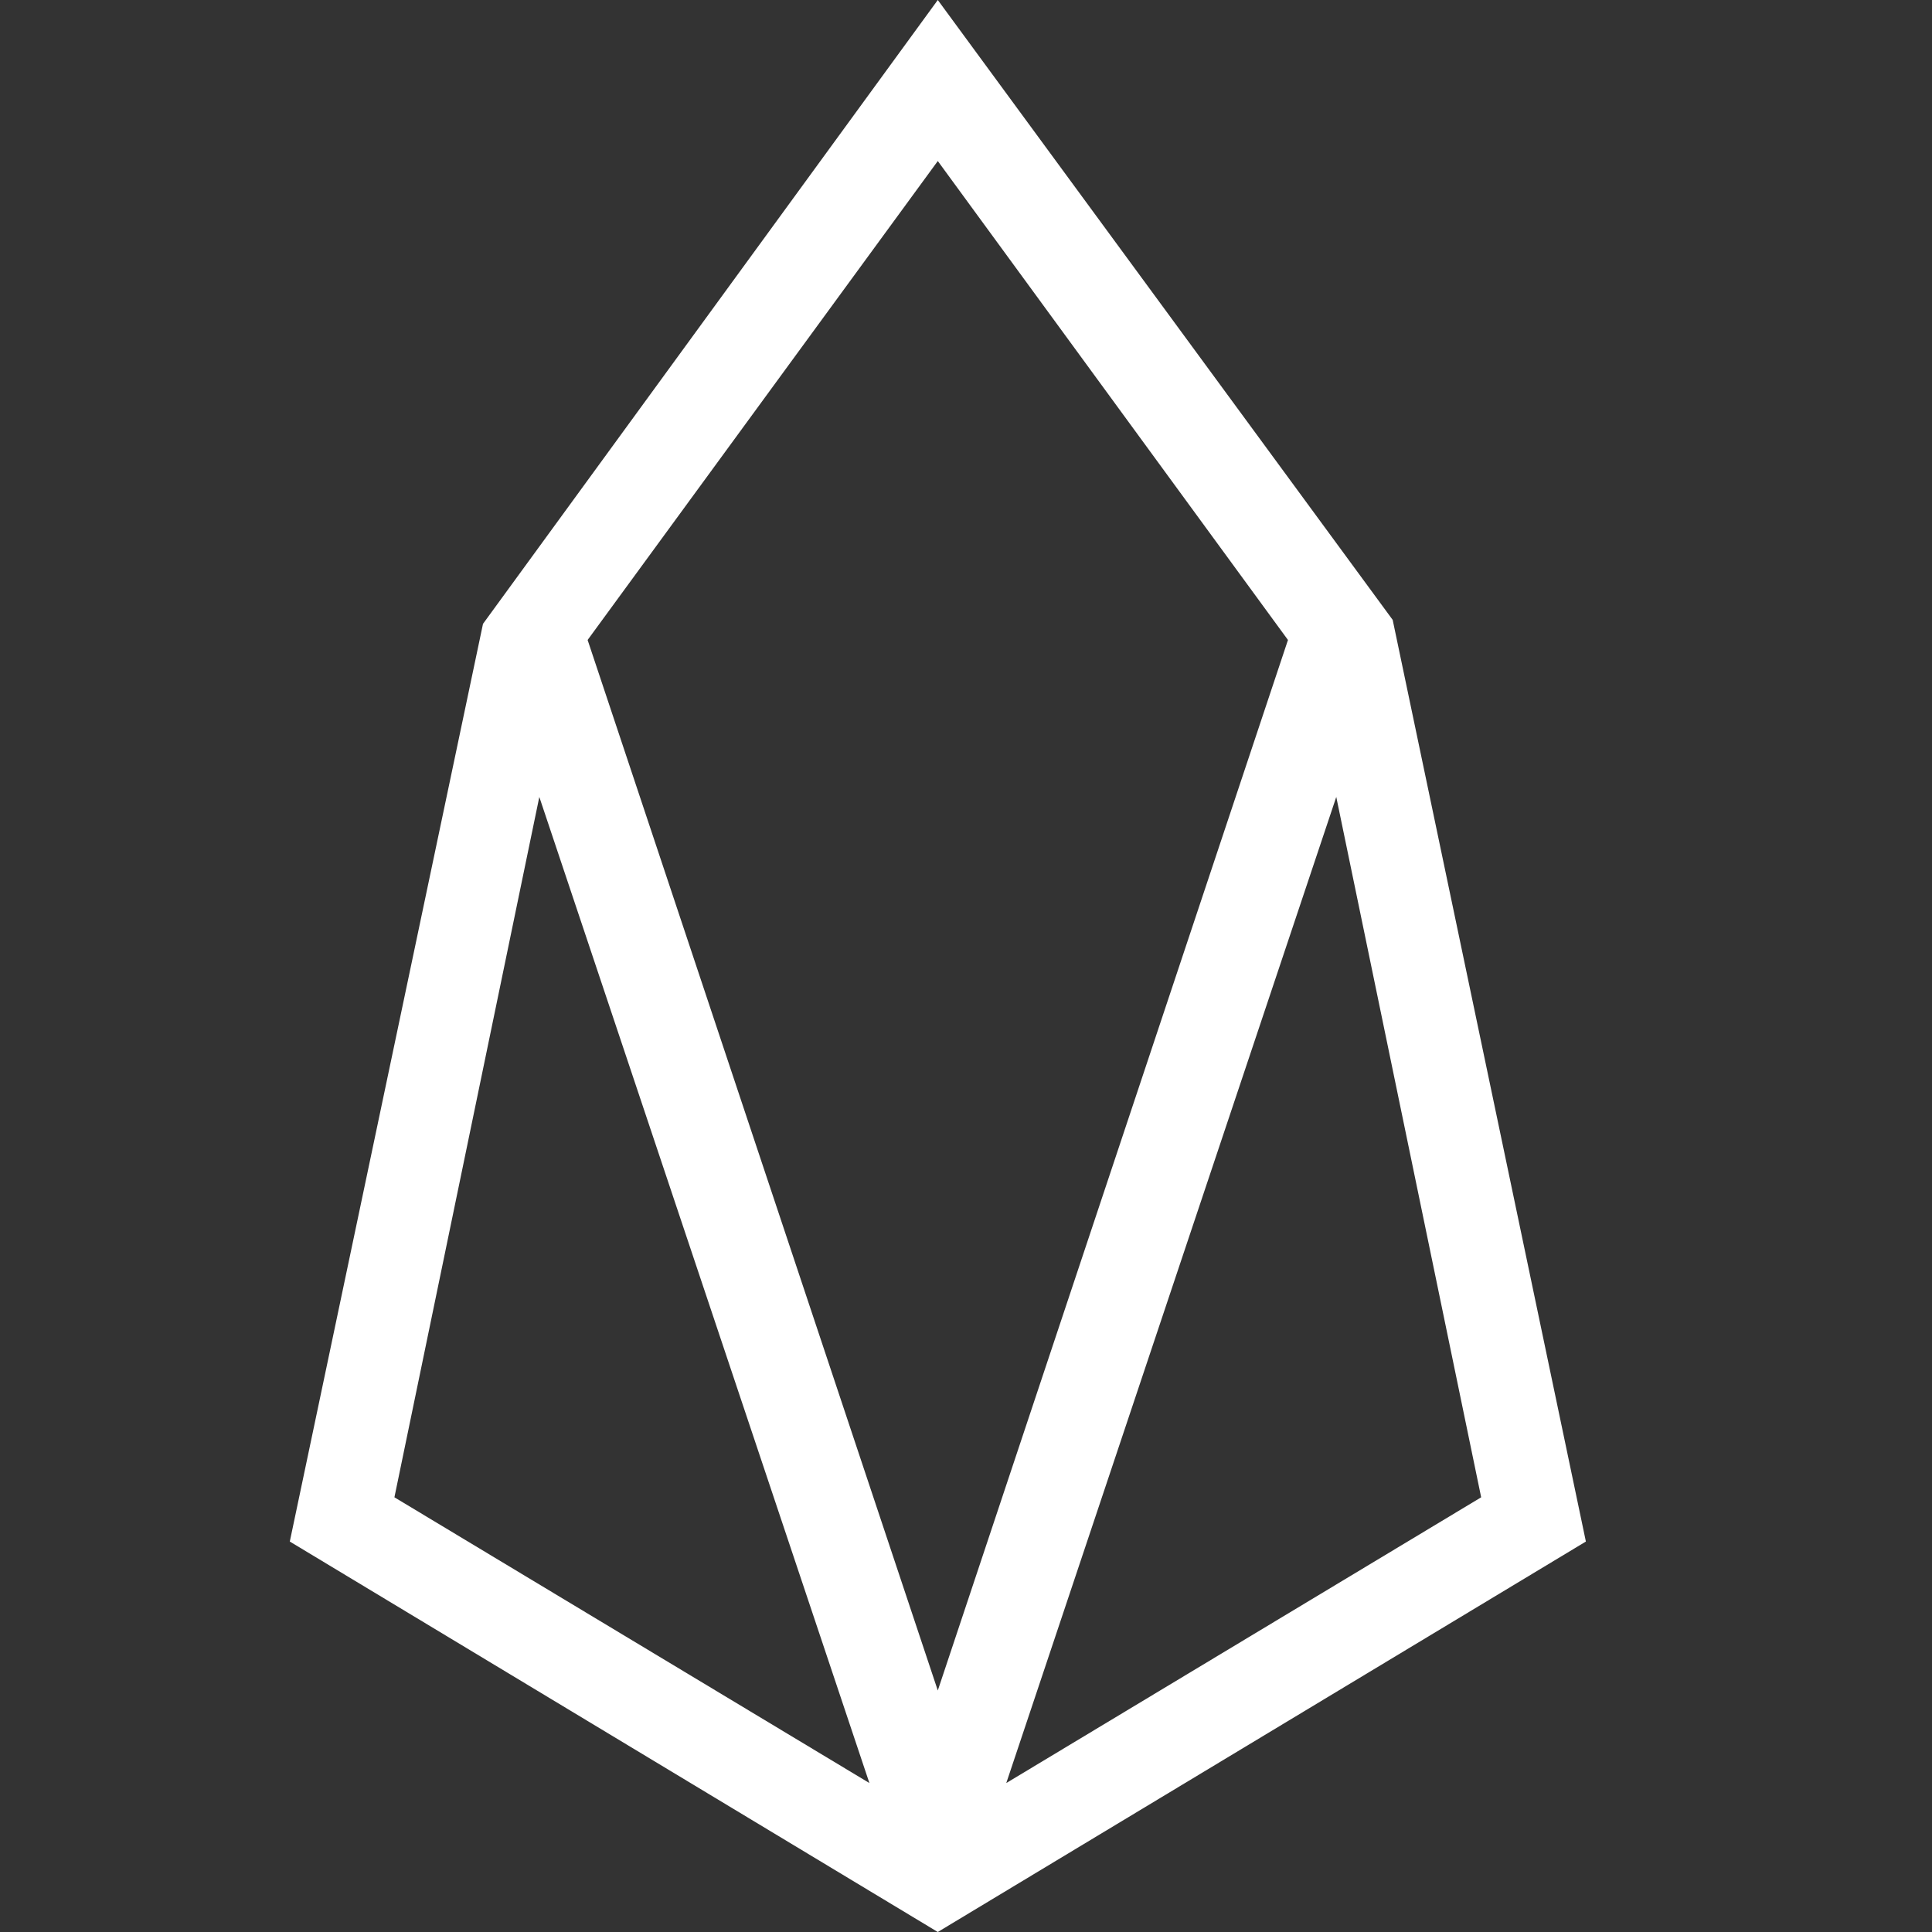 <?xml version="1.0" encoding="UTF-8"?>
<svg width="20px" height="20px" viewBox="0 0 20 20" version="1.1" xmlns="http://www.w3.org/2000/svg" xmlns:xlink="http://www.w3.org/1999/xlink">
    <rect x="0" y="0" width="20" height="20" fill="#333333" stroke="none"/>
    <!-- Generator: sketchtool 50.2 (55047) - http://www.bohemiancoding.com/sketch -->
    <title>BC7AF32C-24B7-4817-B662-FEDBB1E6F7A6</title>
    <desc>Created with sketchtool.</desc>
    <defs></defs>
    <g id="Symbols" stroke="none" stroke-width="1" fill="none" fill-rule="evenodd">
        <g id="icon_EOS" fill="#FFFFFF" fill-rule="nonzero">
            <g transform="translate(3, 0)" id="Shape">
                <path d="M6.708,0 L2,6.458 L0,15.958 L6.708,20 L13.417,15.958 L11.417,6.417 L6.708,0 Z M3.083,6.625 L6.708,1.667 L10.333,6.625 L6.708,17.5 L3.083,6.625 Z M10.833,8.25 L12.333,15.5 L7.417,18.458 L10.833,8.25 Z M1.083,15.5 L2.583,8.25 L6,18.458 L1.083,15.5 Z"></path>
            </g>
        </g>
    </g>
</svg>